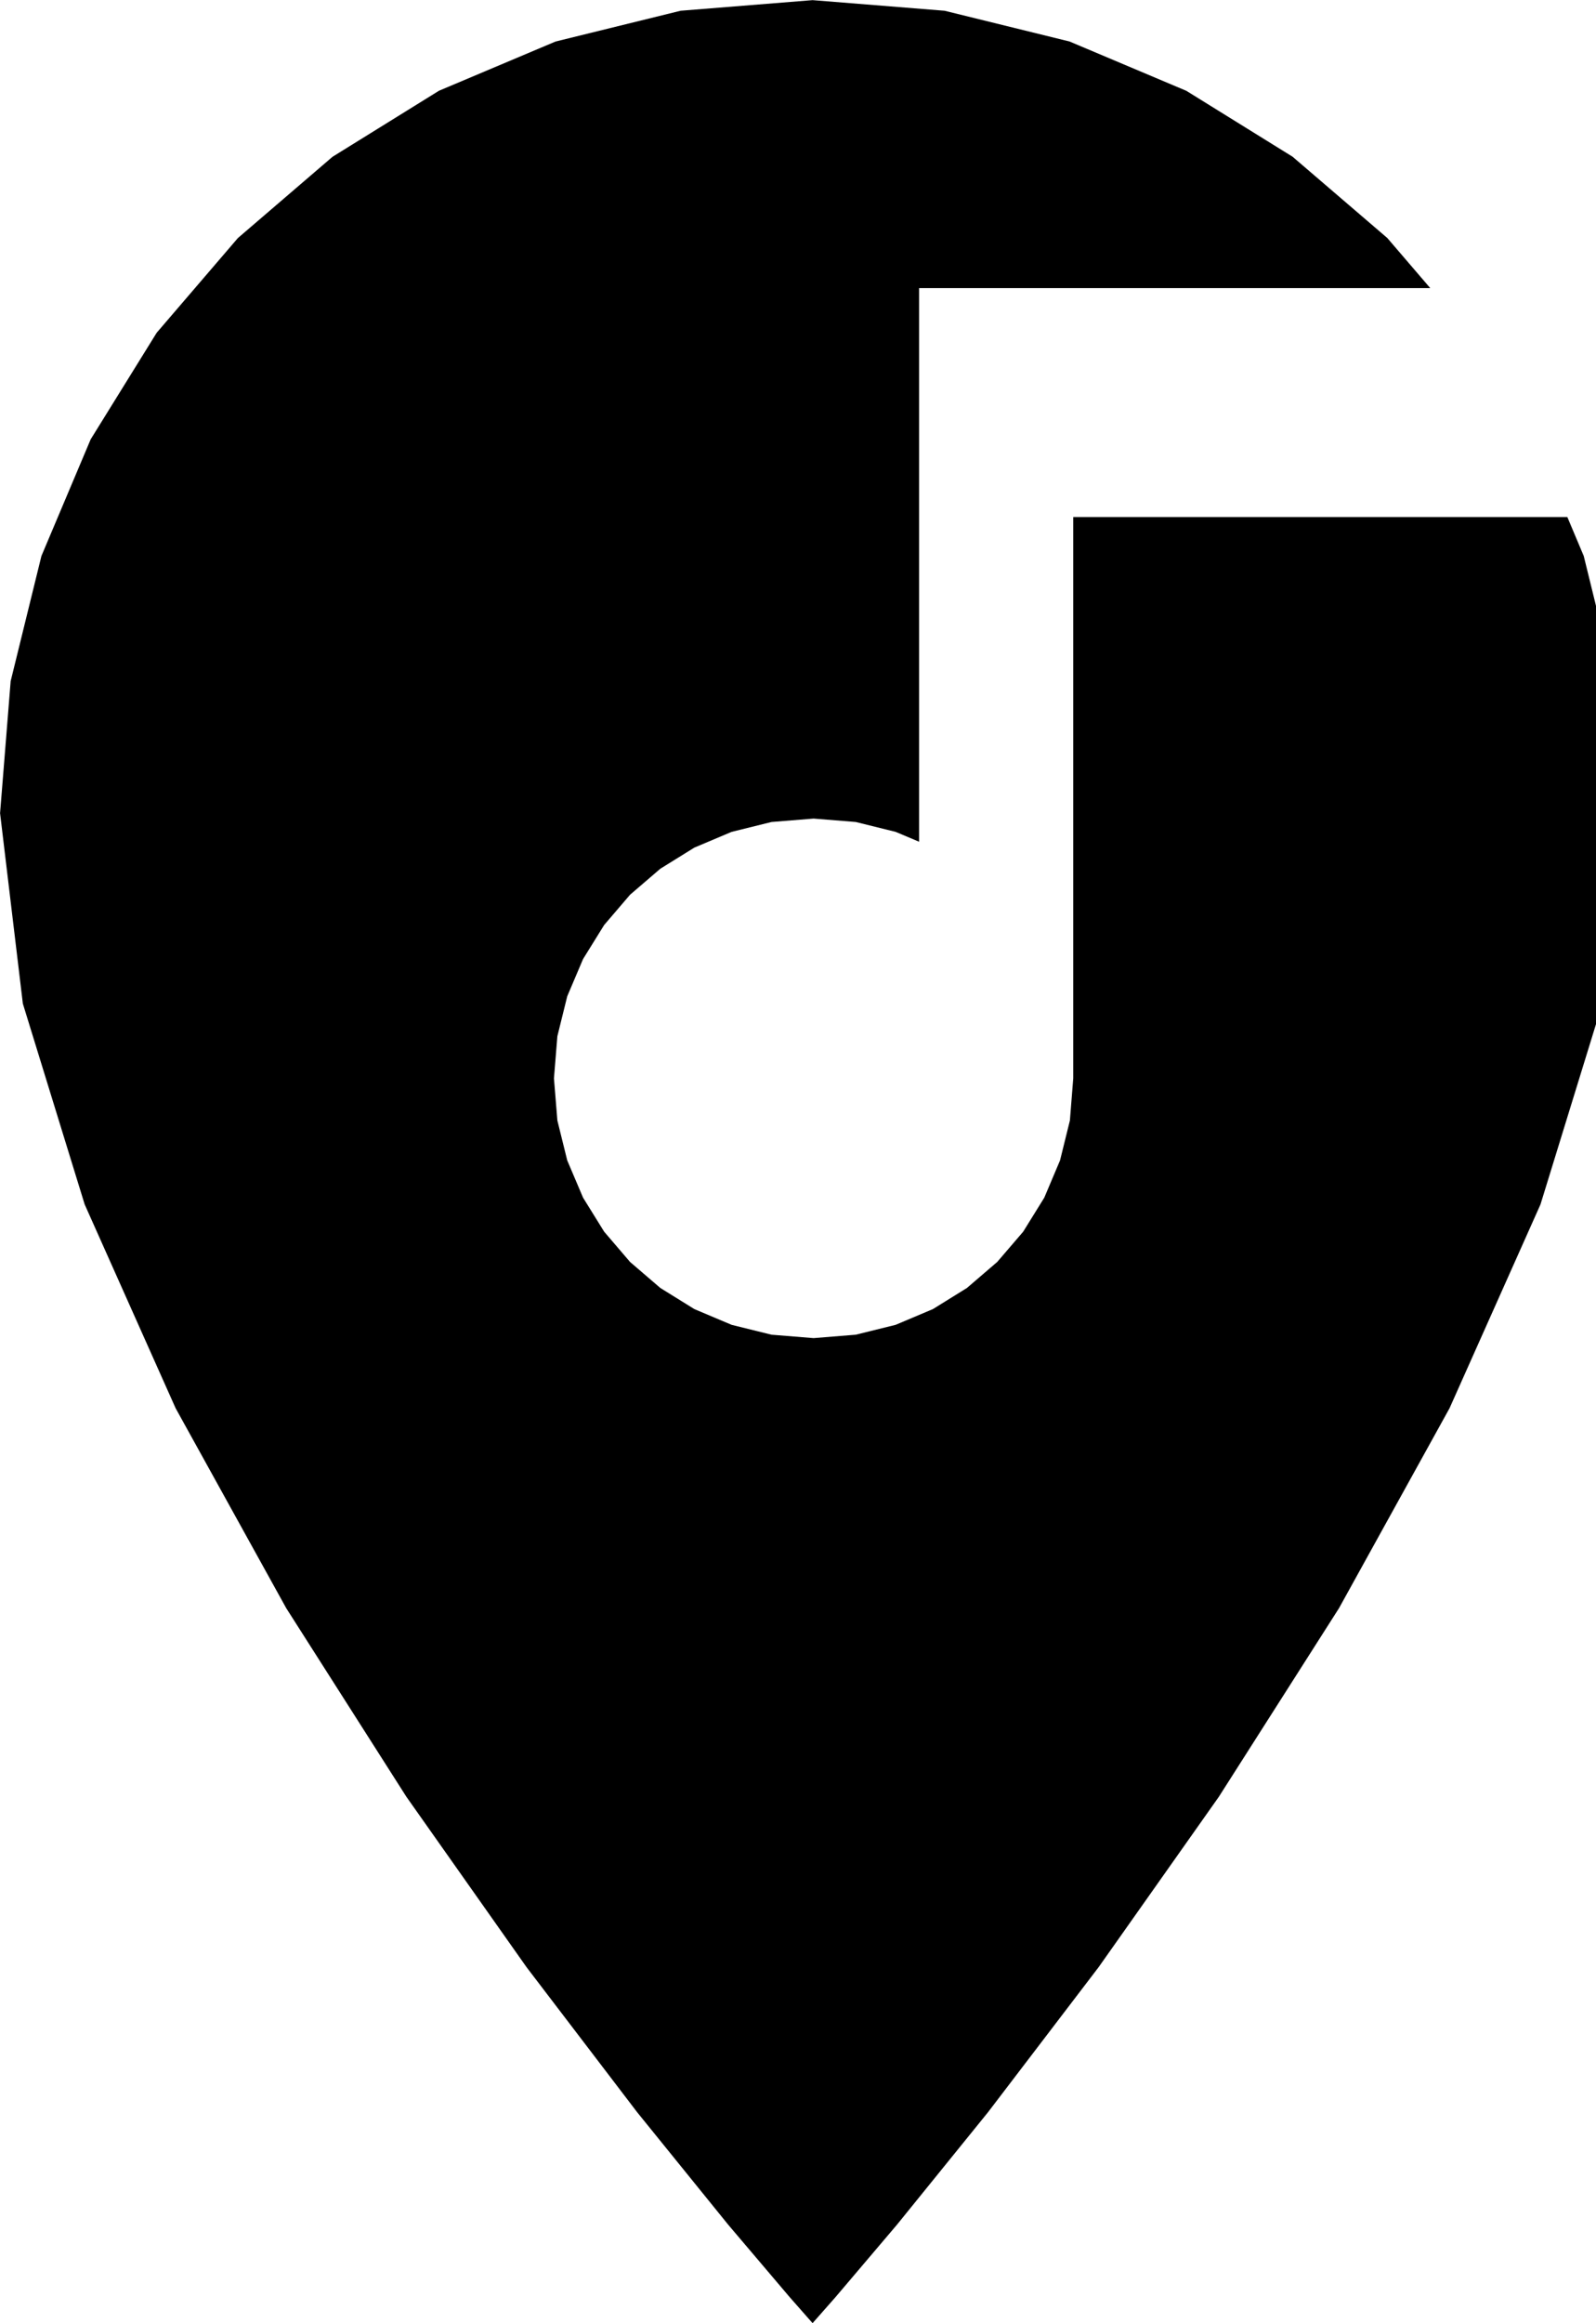 <svg xmlns="http://www.w3.org/2000/svg" width="22" height="32" viewBox="0 0 22 32"><path d="M16.35 1.249l1.468.91 1.305 1.119.592.69h-7.046v7.626l-.323-.136-.55-.136-.581-.047-.58.047-.55.136-.514.217-.469.291-.417.358-.357.417-.291.469-.218.513-.136.55-.047.58.047.58.136.55.218.513.291.469.357.417.417.358.469.291.514.217.55.136.58.047.581-.047.55-.136.514-.217.469-.291.417-.358.358-.417.291-.469.217-.513.136-.55.046-.58V7.122h6.811l.226.536.424 1.724.146 1.819-.314 2.623-.852 2.765-1.254 2.808-1.523 2.753-1.657 2.599-1.658 2.348-1.524 1.997-1.254 1.548-.851 1.002-.313.355-.313-.355-.851-1.002-1.254-1.548-1.524-1.997-1.657-2.348-1.657-2.599-1.524-2.753-1.254-2.808-.852-2.765-.314-2.623.146-1.819.424-1.724.679-1.607.91-1.468 1.119-1.304L4.583 2.16l1.468-.91L7.658.572 9.382.148l1.819-.146 1.819.146 1.724.424 1.607.678z"/></svg>